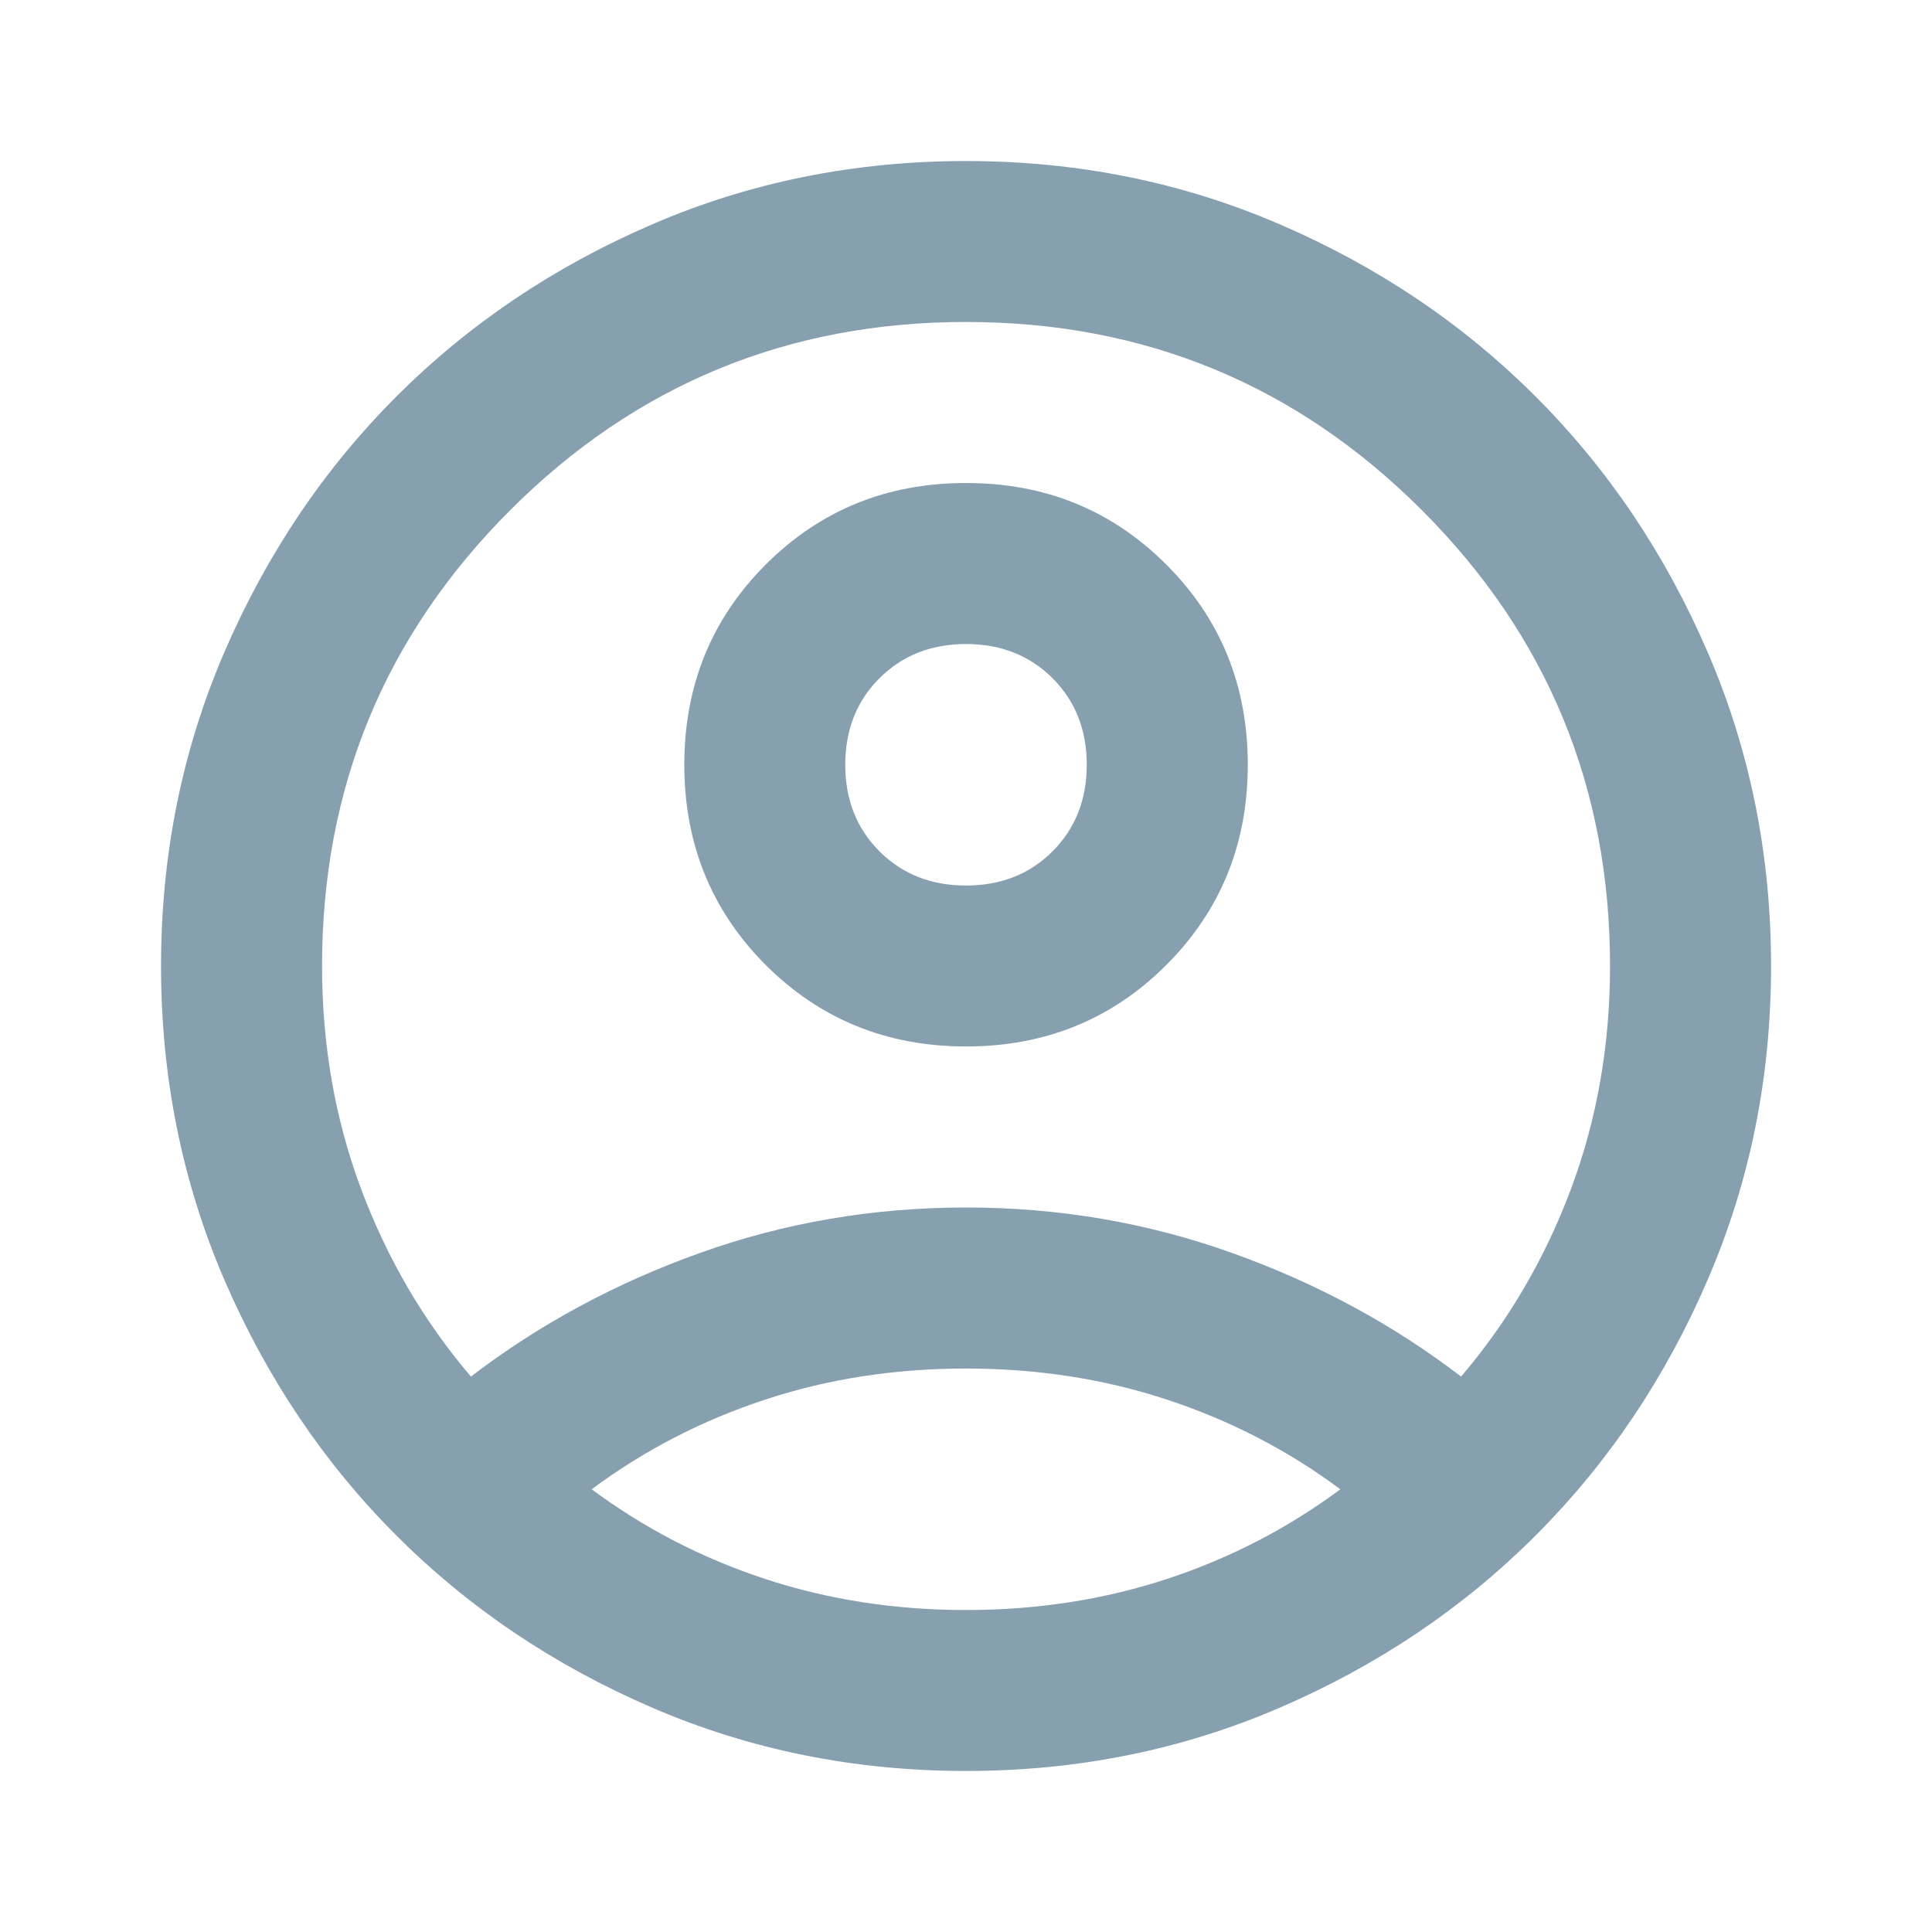 <svg width="20" height="20" viewBox="0 0 20 20" fill="none" xmlns="http://www.w3.org/2000/svg">
<g id="account_circle">
<mask id="mask0_61_594" style="mask-type:alpha" maskUnits="userSpaceOnUse" x="0" y="0" width="20" height="20">
<rect id="Bounding box" width="20" height="20" fill="#D9D9D9"/>
</mask>
<g mask="url(#mask0_61_594)">
<path id="account_circle_2" d="M4.875 14.25C5.584 13.708 6.375 13.281 7.25 12.969C8.125 12.656 9.042 12.5 10 12.5C10.959 12.5 11.875 12.656 12.75 12.969C13.625 13.281 14.417 13.708 15.125 14.25C15.611 13.681 15.99 13.035 16.261 12.313C16.532 11.59 16.667 10.819 16.667 10C16.667 8.153 16.018 6.58 14.719 5.281C13.421 3.983 11.848 3.333 10 3.333C8.153 3.333 6.58 3.983 5.282 5.281C3.983 6.58 3.334 8.153 3.334 10C3.334 10.819 3.469 11.59 3.74 12.313C4.011 13.035 4.389 13.681 4.875 14.25ZM10 10.833C9.181 10.833 8.49 10.552 7.927 9.99C7.365 9.427 7.084 8.736 7.084 7.917C7.084 7.097 7.365 6.406 7.927 5.844C8.49 5.281 9.181 5 10 5C10.82 5 11.511 5.281 12.073 5.844C12.636 6.406 12.917 7.097 12.917 7.917C12.917 8.736 12.636 9.427 12.073 9.99C11.511 10.552 10.82 10.833 10 10.833ZM10 18.333C8.848 18.333 7.764 18.115 6.75 17.677C5.736 17.24 4.854 16.646 4.104 15.896C3.354 15.146 2.761 14.264 2.323 13.25C1.886 12.236 1.667 11.153 1.667 10C1.667 8.847 1.886 7.764 2.323 6.75C2.761 5.736 3.354 4.854 4.104 4.104C4.854 3.354 5.736 2.76 6.75 2.323C7.764 1.885 8.848 1.667 10 1.667C11.153 1.667 12.236 1.885 13.25 2.323C14.264 2.76 15.146 3.354 15.896 4.104C16.646 4.854 17.24 5.736 17.677 6.75C18.115 7.764 18.334 8.847 18.334 10C18.334 11.153 18.115 12.236 17.677 13.25C17.24 14.264 16.646 15.146 15.896 15.896C15.146 16.646 14.264 17.24 13.25 17.677C12.236 18.115 11.153 18.333 10 18.333ZM10 16.667C10.736 16.667 11.431 16.559 12.084 16.344C12.736 16.129 13.334 15.819 13.875 15.417C13.334 15.014 12.736 14.705 12.084 14.49C11.431 14.274 10.736 14.167 10 14.167C9.264 14.167 8.57 14.274 7.917 14.49C7.264 14.705 6.667 15.014 6.125 15.417C6.667 15.819 7.264 16.129 7.917 16.344C8.57 16.559 9.264 16.667 10 16.667ZM10 9.167C10.361 9.167 10.66 9.049 10.896 8.813C11.132 8.576 11.25 8.278 11.25 7.917C11.25 7.556 11.132 7.257 10.896 7.021C10.66 6.785 10.361 6.667 10 6.667C9.639 6.667 9.341 6.785 9.104 7.021C8.868 7.257 8.75 7.556 8.75 7.917C8.75 8.278 8.868 8.576 9.104 8.813C9.341 9.049 9.639 9.167 10 9.167Z" fill="#86A0B0"/>
</g>
</g>
</svg>
